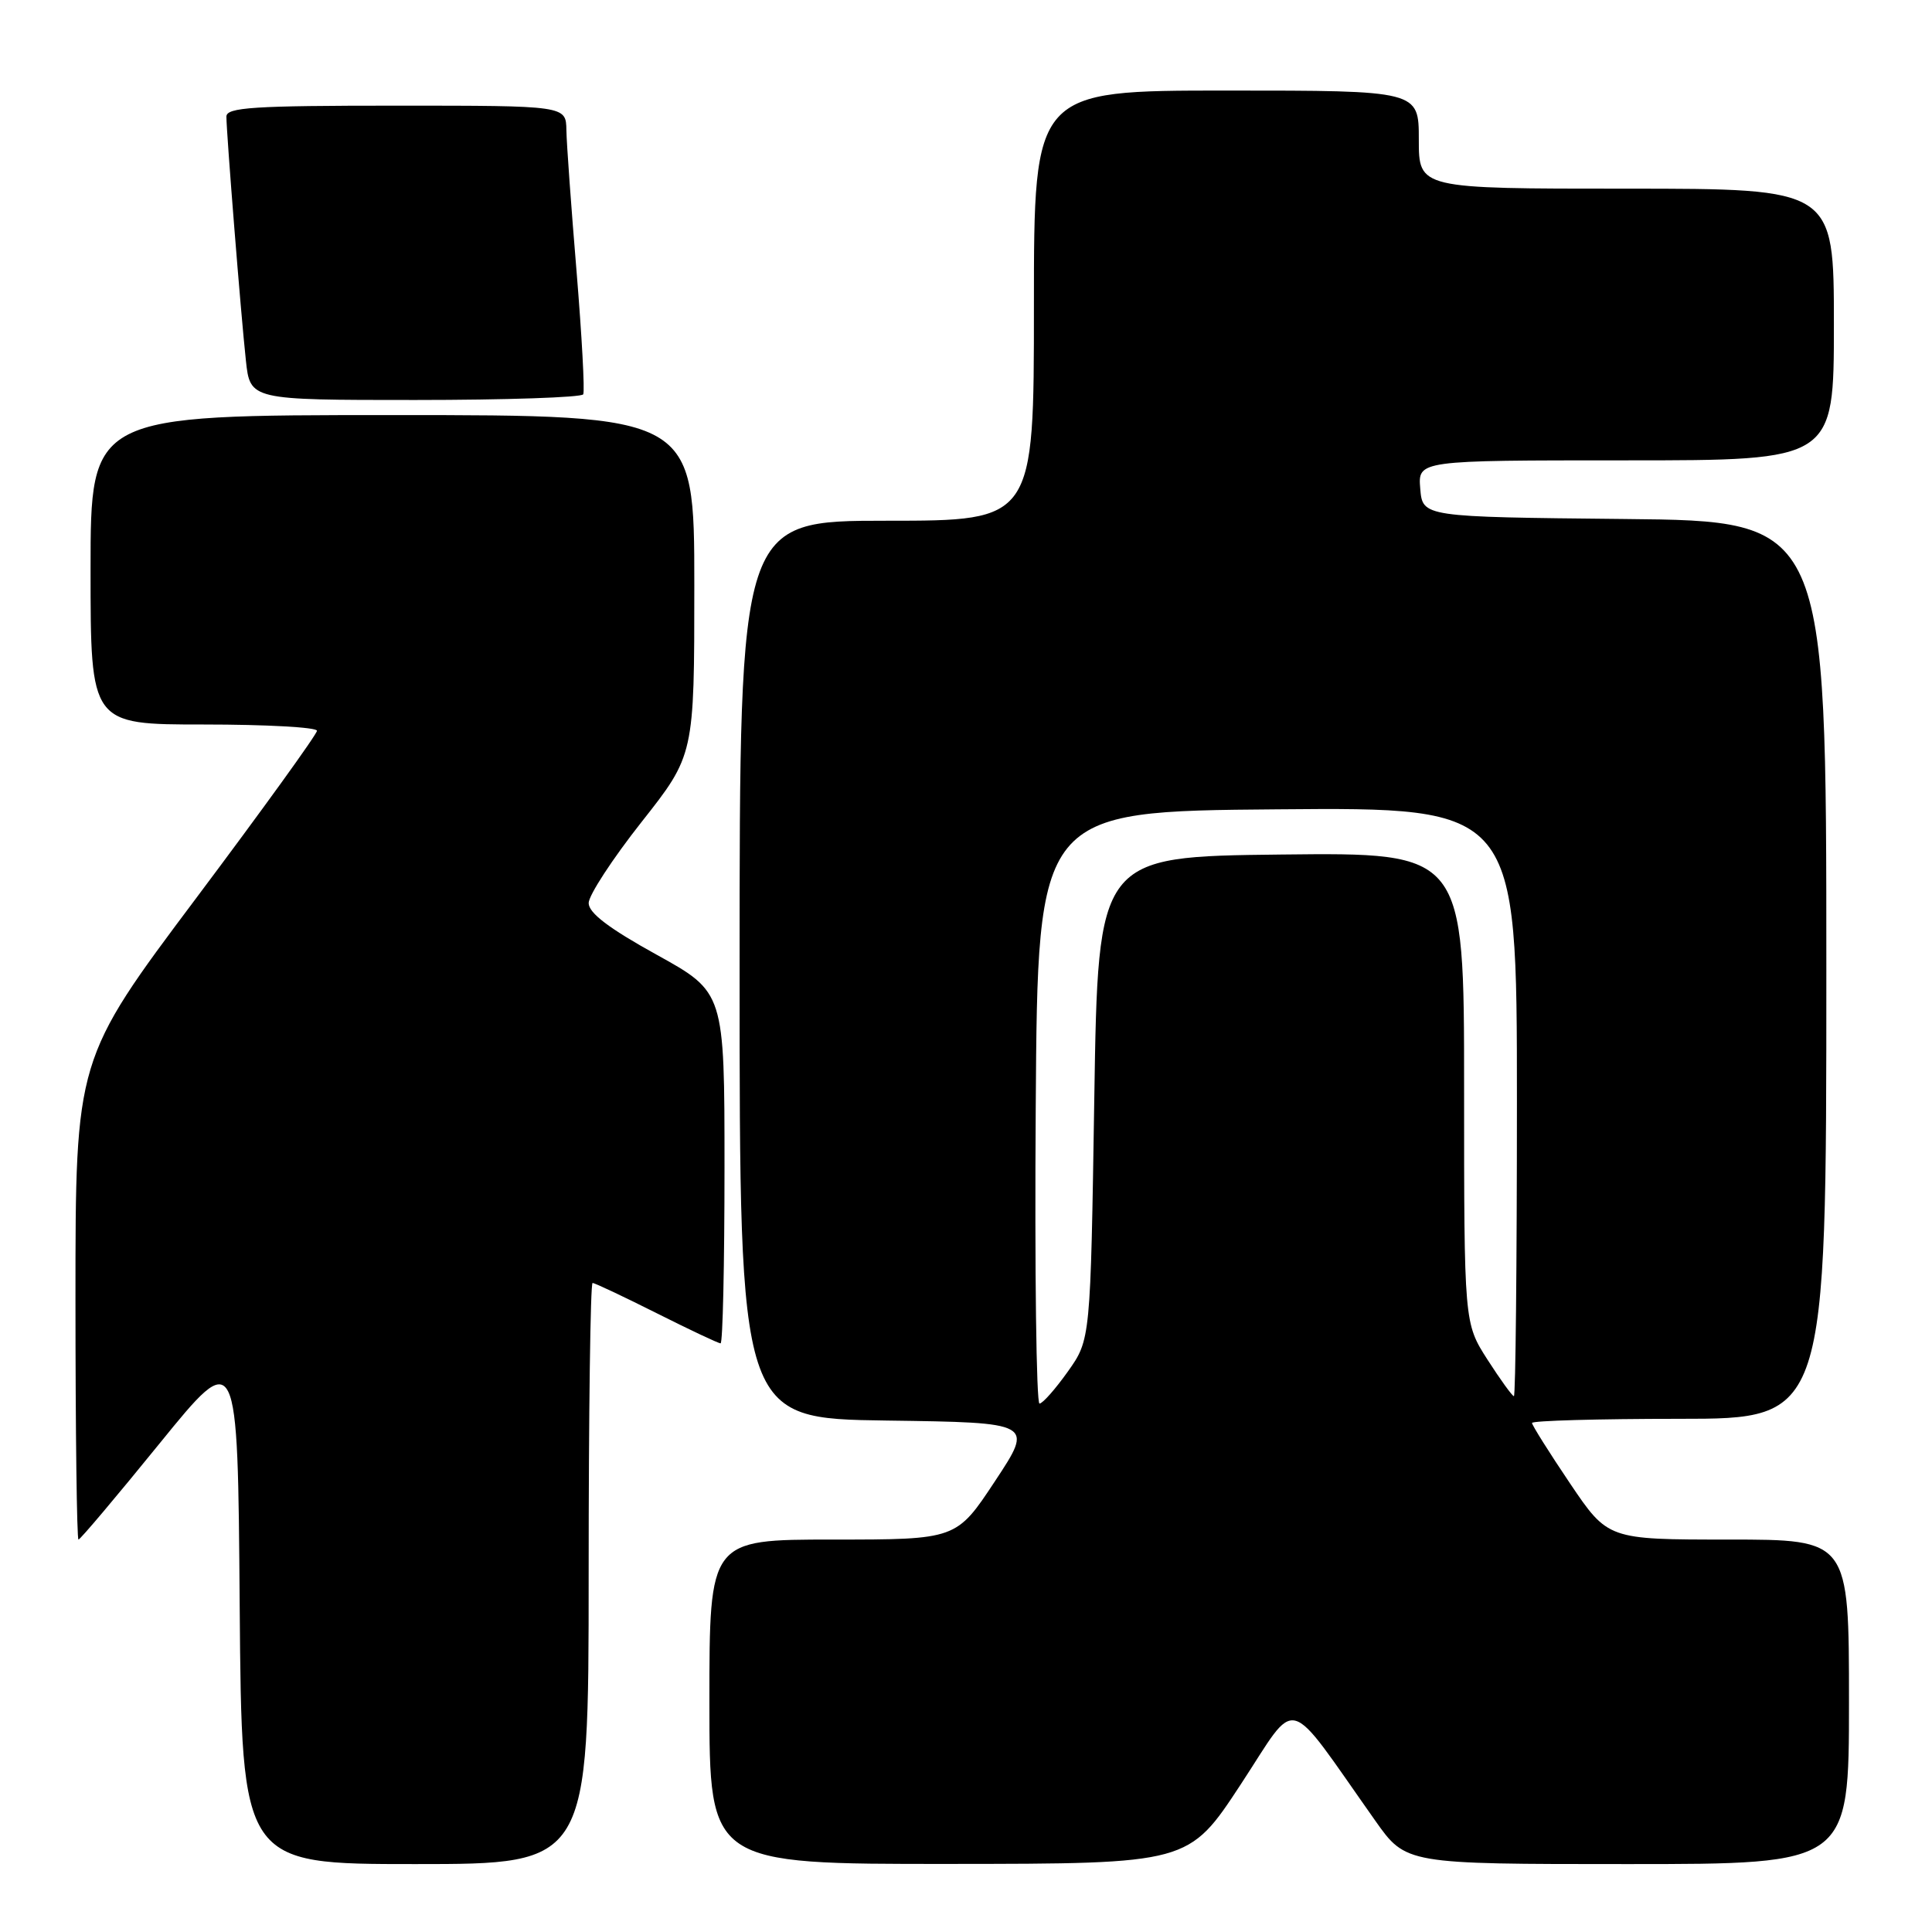 <?xml version="1.0" encoding="UTF-8" standalone="no"?>
<!DOCTYPE svg PUBLIC "-//W3C//DTD SVG 1.1//EN" "http://www.w3.org/Graphics/SVG/1.1/DTD/svg11.dtd" >
<svg xmlns="http://www.w3.org/2000/svg" xmlns:xlink="http://www.w3.org/1999/xlink" version="1.1" viewBox="0 0 256 256">
 <g >
 <path fill="currentColor"
d=" M 78.00 208.50 C 78.00 187.32 78.23 170.00 78.52 170.00 C 78.81 170.00 82.62 171.80 87.00 174.00 C 91.38 176.20 95.19 178.00 95.48 178.00 C 95.77 178.00 96.00 167.53 96.00 154.74 C 96.00 131.48 96.00 131.48 87.00 126.50 C 80.68 123.01 78.00 120.97 78.00 119.66 C 78.00 118.64 81.15 113.81 85.00 108.93 C 92.00 100.06 92.00 100.06 92.00 77.53 C 92.00 55.00 92.00 55.00 52.00 55.00 C 12.00 55.00 12.00 55.00 12.00 75.50 C 12.00 96.00 12.00 96.00 27.00 96.00 C 35.25 96.00 42.00 96.37 42.00 96.83 C 42.00 97.29 34.80 107.26 26.00 119.00 C 10.00 140.34 10.00 140.34 10.00 172.17 C 10.00 189.68 10.18 204.00 10.40 204.00 C 10.63 204.00 15.46 198.27 21.15 191.26 C 31.50 178.52 31.50 178.52 31.76 212.76 C 32.03 247.00 32.03 247.00 55.01 247.00 C 78.00 247.00 78.00 247.00 78.00 208.50 Z  M 164.40 236.45 C 172.14 224.67 170.13 224.13 182.23 241.25 C 186.29 247.00 186.29 247.00 215.64 247.00 C 245.00 247.00 245.00 247.00 245.00 225.50 C 245.00 204.00 245.00 204.00 229.03 204.00 C 213.06 204.00 213.06 204.00 208.03 196.55 C 205.26 192.44 203.00 188.84 203.00 188.55 C 203.00 188.25 211.78 188.00 222.50 188.00 C 242.00 188.00 242.00 188.00 242.00 128.52 C 242.00 69.03 242.00 69.03 215.25 68.77 C 188.50 68.50 188.50 68.50 188.19 64.75 C 187.88 61.00 187.88 61.00 215.44 61.00 C 243.00 61.00 243.00 61.00 243.00 43.00 C 243.00 25.00 243.00 25.00 215.50 25.00 C 188.00 25.00 188.00 25.00 188.00 18.50 C 188.00 12.00 188.00 12.00 162.50 12.00 C 137.00 12.00 137.00 12.00 137.00 40.50 C 137.00 69.00 137.00 69.00 117.50 69.00 C 98.00 69.00 98.00 69.00 98.00 128.48 C 98.00 187.96 98.00 187.96 117.48 188.23 C 136.97 188.50 136.97 188.50 131.85 196.25 C 126.73 204.00 126.73 204.00 110.36 204.00 C 94.00 204.00 94.00 204.00 94.00 225.50 C 94.00 247.00 94.00 247.00 125.75 246.98 C 157.50 246.96 157.50 246.96 164.40 236.45 Z  M 77.28 52.25 C 77.50 51.84 77.10 44.53 76.40 36.00 C 75.69 27.47 75.08 19.04 75.05 17.25 C 75.00 14.00 75.00 14.00 52.50 14.00 C 33.54 14.00 30.00 14.23 30.00 15.45 C 30.00 17.59 31.92 41.68 32.58 47.75 C 33.14 53.00 33.14 53.00 55.01 53.00 C 67.04 53.00 77.06 52.66 77.28 52.25 Z  M 137.24 146.75 C 137.50 107.50 137.50 107.50 169.25 107.24 C 201.00 106.97 201.00 106.97 201.00 145.99 C 201.00 167.44 200.82 185.00 200.60 185.00 C 200.39 185.00 198.81 182.82 197.10 180.16 C 194.00 175.32 194.00 175.32 194.00 144.14 C 194.00 112.96 194.00 112.96 169.75 113.23 C 145.50 113.50 145.50 113.50 145.00 145.50 C 144.50 177.50 144.50 177.50 141.50 181.73 C 139.85 184.05 138.16 185.97 137.74 185.98 C 137.32 185.99 137.09 168.34 137.24 146.75 Z "/>
</g>
</svg>